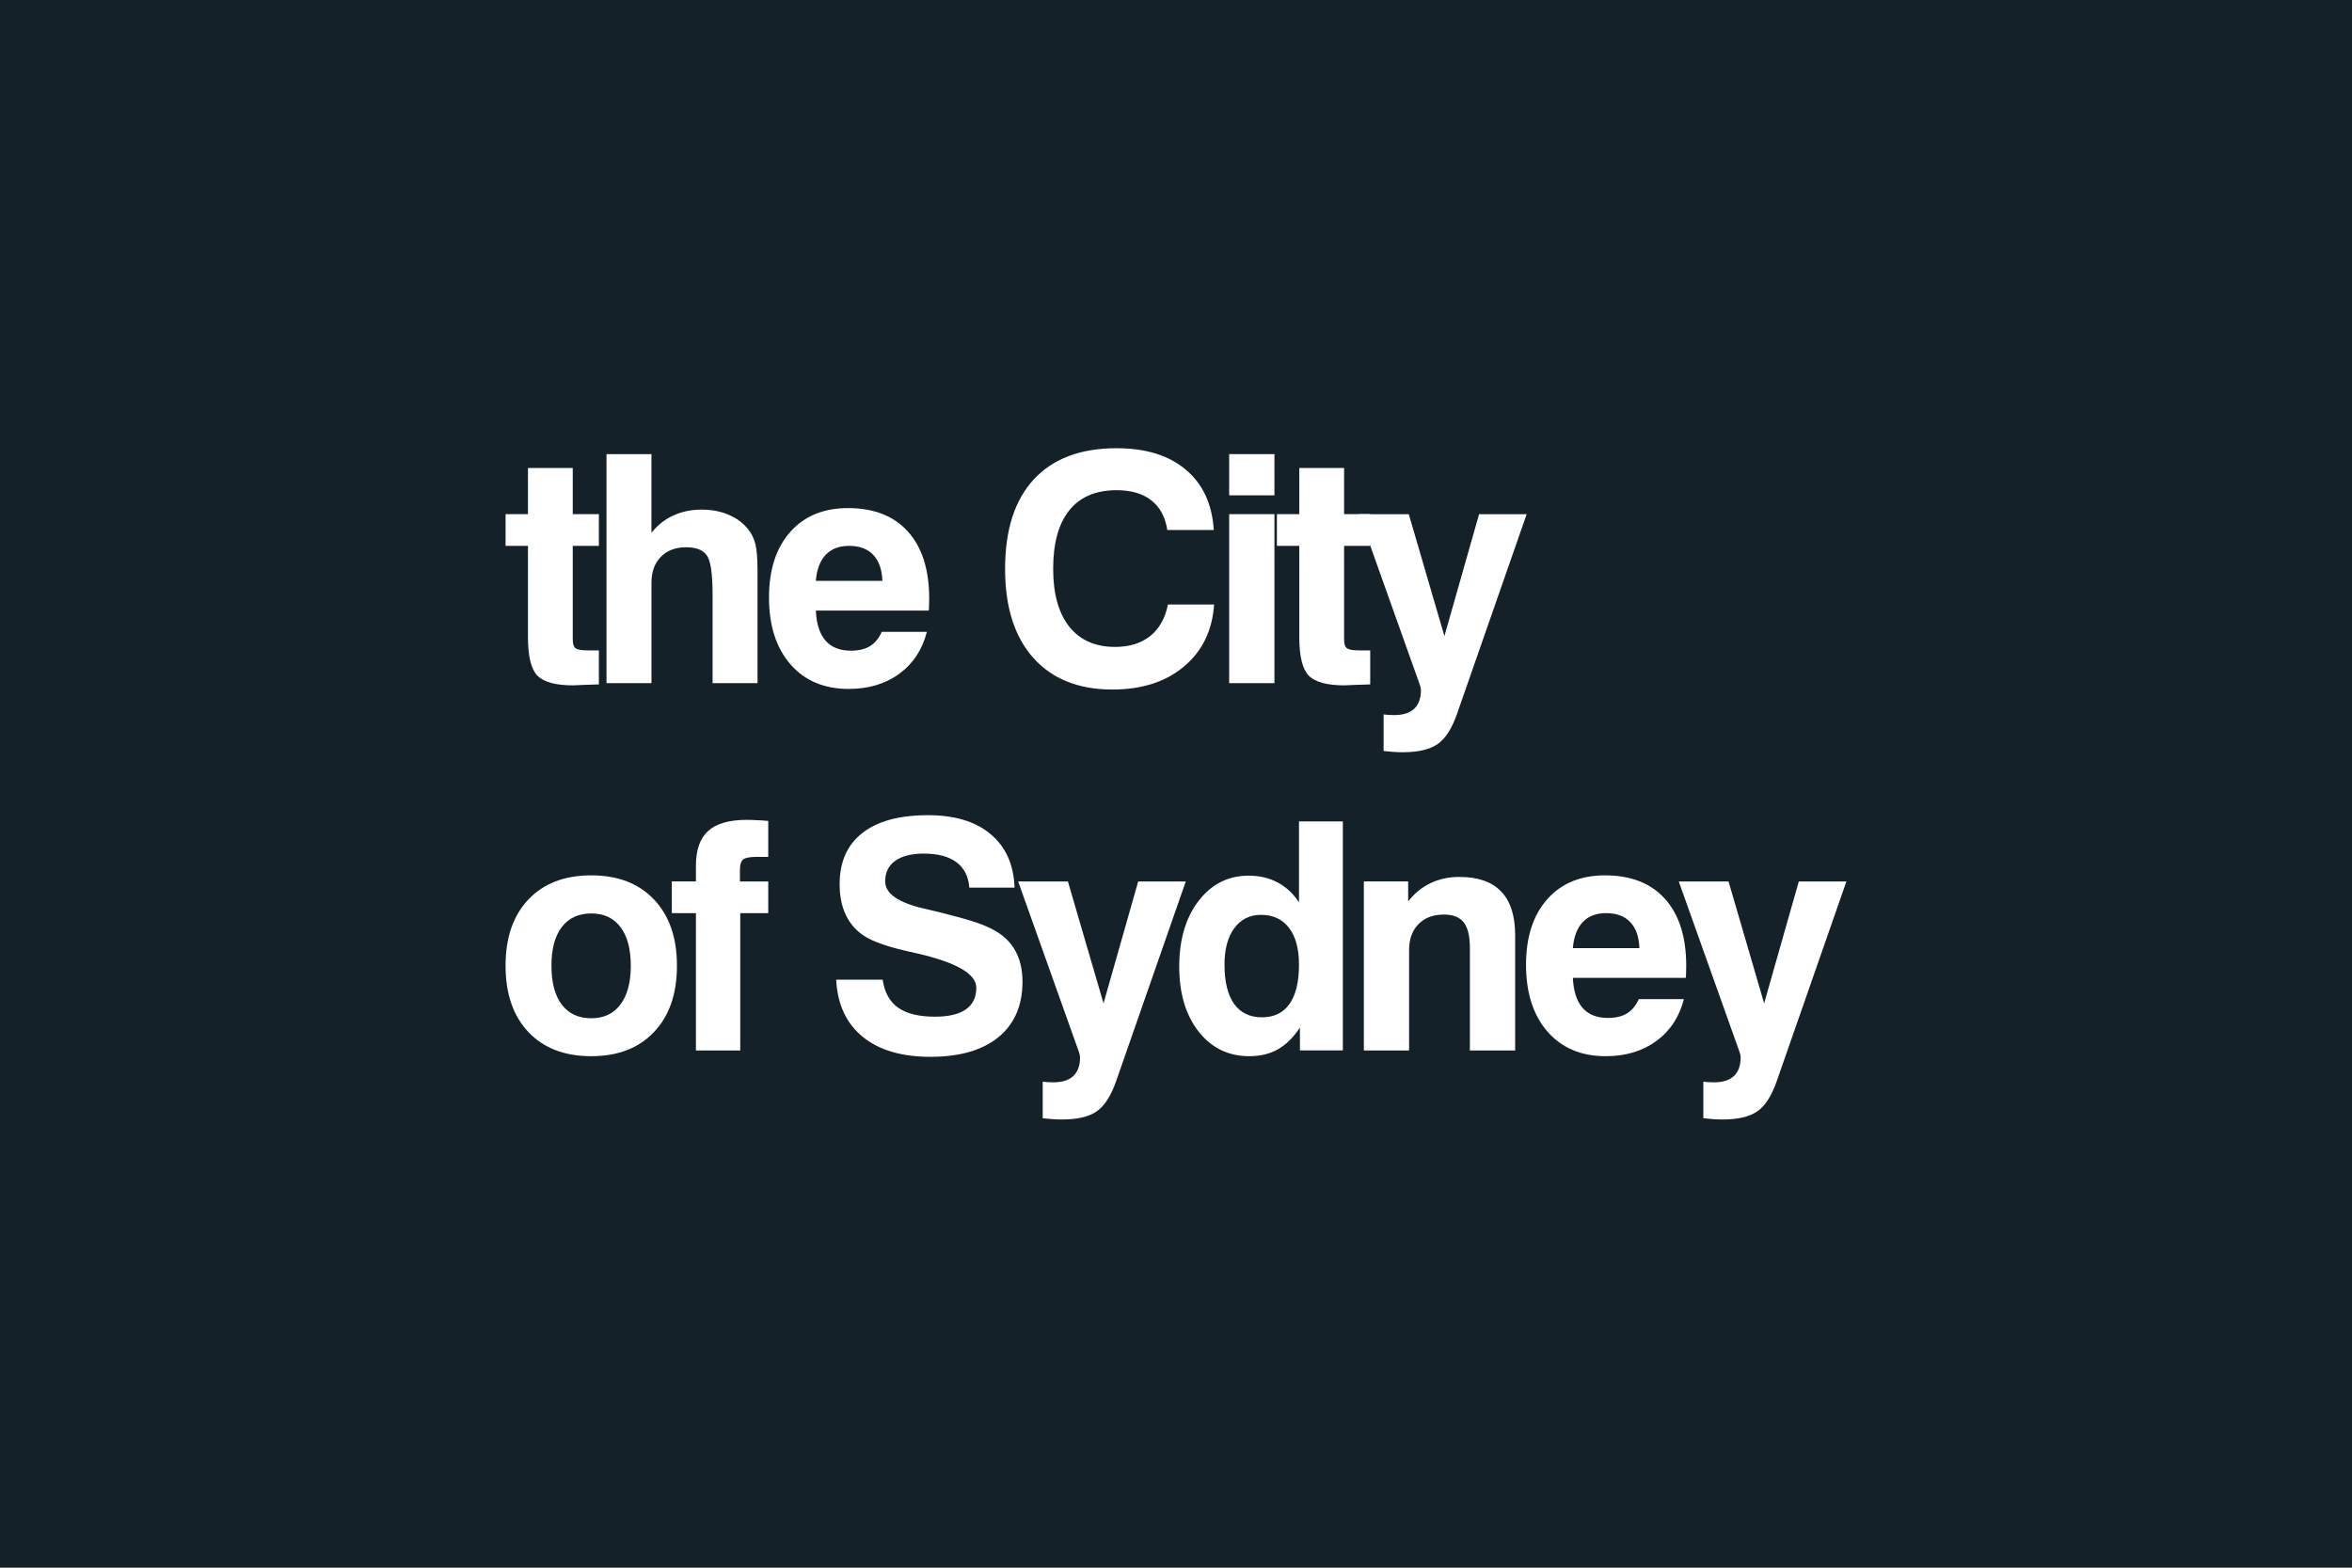 <svg
   xmlns:dc="http://purl.org/dc/elements/1.1/"
   xmlns:cc="http://creativecommons.org/ns#"
   xmlns:rdf="http://www.w3.org/1999/02/22-rdf-syntax-ns#"
   xmlns:svg="http://www.w3.org/2000/svg"
   xmlns="http://www.w3.org/2000/svg"
   xmlns:sodipodi="http://sodipodi.sourceforge.net/DTD/sodipodi-0.dtd"
   xmlns:inkscape="http://www.inkscape.org/namespaces/inkscape"
   width="120"
   height="80"
   viewBox="0 0 120 80"
   id="svg2"
   version="1.1"
   inkscape:version="0.91 r13725"
   sodipodi:docname="Icon_AGOL_theCityofSydney_120x80px.svg">
  <defs
     id="defs4" />
  <sodipodi:namedview
     id="base"
     pagecolor="#ffffff"
     bordercolor="#666666"
     borderopacity="1.0"
     inkscape:pageopacity="0.0"
     inkscape:pageshadow="2"
     inkscape:zoom="1.979899"
     inkscape:cx="-105.49946"
     inkscape:cy="35.930091"
     inkscape:document-units="px"
     inkscape:current-layer="layer1"
     showgrid="false"
     units="px"
     inkscape:window-width="1806"
     inkscape:window-height="1057"
     inkscape:window-x="106"
     inkscape:window-y="-8"
     inkscape:window-maximized="1" />
  <g
     inkscape:label="Layer 1"
     inkscape:groupmode="layer"
     id="layer1"
     transform="translate(0,-972.362)">
    <rect
       style="opacity:1;fill:#152128;fill-opacity:1"
       id="rect4136-4-5-6-2-0-6-4"
       width="120"
       height="80"
       x="0"
       y="972.362" />
    <g
       id="g4193"
       transform="translate(-6.052,-0.02)">
      <g
         style="font-style:normal;font-weight:normal;font-size:20px;line-height:125%;font-family:sans-serif;letter-spacing:0px;word-spacing:0px;fill:#ffffff;fill-opacity:1;stroke:none;stroke-width:1px;stroke-linecap:butt;stroke-linejoin:miter;stroke-opacity:1"
         id="text4873-0-59-0-00-3-4-12-2-4">
        <path
           d="m 34.187,1021.662 q 0,1.285 0.524,1.984 0.532,0.698 1.508,0.698 0.96,0 1.484,-0.698 0.532,-0.698 0.532,-1.984 0,-1.277 -0.524,-1.968 -0.524,-0.698 -1.492,-0.698 -0.976,0 -1.508,0.698 -0.524,0.69 -0.524,1.968 z m -2.341,0 q 0,-2.15 1.166,-3.38 1.166,-1.23 3.206,-1.23 2.031,0 3.198,1.23 1.174,1.23 1.174,3.38 0,2.158 -1.174,3.388 -1.166,1.23 -3.198,1.23 -2.039,0 -3.206,-1.23 -1.166,-1.23 -1.166,-3.388 z"
           style="font-style:normal;font-variant:normal;font-weight:bold;font-stretch:normal;font-size:16.25px;font-family:'Swis721 BT';-inkscape-font-specification:'Swis721 BT Bold';letter-spacing:-1px;fill:#ffffff;fill-opacity:1"
           id="path4140" />
        <path
           d="m 41.558,1025.986 0,-7.006 -1.23,0 0,-1.619 1.23,0 0,-0.801 q 0,-1.206 0.619,-1.769 0.627,-0.571 1.968,-0.571 0.246,0 0.516,0.016 0.278,0.01 0.587,0.04 l 0,1.833 -0.603,0 q -0.516,0 -0.682,0.135 -0.159,0.135 -0.159,0.516 l 0,0.603 1.444,0 0,1.619 -1.428,0 0,7.006 -2.261,0 z"
           style="font-style:normal;font-variant:normal;font-weight:bold;font-stretch:normal;font-size:16.25px;font-family:'Swis721 BT';-inkscape-font-specification:'Swis721 BT Bold';letter-spacing:-1px;fill:#ffffff;fill-opacity:1"
           id="path4142" />
        <path
           d="m 48.715,1022.376 2.372,0 q 0.135,0.96 0.786,1.428 0.651,0.46 1.88,0.46 1.047,0 1.579,-0.373 0.532,-0.373 0.532,-1.103 0,-1.063 -3.055,-1.761 -0.04,-0.01 -0.071,-0.016 -0.079,-0.016 -0.246,-0.056 -1.635,-0.357 -2.333,-0.801 -0.619,-0.397 -0.944,-1.063 -0.325,-0.674 -0.325,-1.587 0,-1.706 1.158,-2.611 1.158,-0.912 3.348,-0.912 2.047,0 3.198,0.968 1.158,0.968 1.222,2.729 l -2.309,0 q -0.063,-0.849 -0.651,-1.293 -0.587,-0.444 -1.674,-0.444 -0.944,0 -1.46,0.373 -0.508,0.365 -0.508,1.047 0,0.928 1.992,1.389 0.54,0.127 0.841,0.198 1.277,0.325 1.809,0.508 0.54,0.182 0.936,0.405 0.714,0.397 1.071,1.055 0.357,0.651 0.357,1.563 0,1.825 -1.23,2.833 -1.23,1 -3.467,1 -2.206,0 -3.459,-1.024 -1.254,-1.024 -1.349,-2.912 z"
           style="font-style:normal;font-variant:normal;font-weight:bold;font-stretch:normal;font-size:16.25px;font-family:'Swis721 BT';-inkscape-font-specification:'Swis721 BT Bold';letter-spacing:-1px;fill:#ffffff;fill-opacity:1"
           id="path4144" />
        <path
           d="m 59.252,1029.445 0,-1.865 q 0.111,0.016 0.23,0.024 0.119,0.01 0.309,0.01 0.682,0 1.024,-0.325 0.341,-0.317 0.341,-0.96 0,-0.048 -0.016,-0.119 -0.016,-0.071 -0.032,-0.119 l -3.11,-8.728 2.539,0 1.817,6.221 1.769,-6.221 2.428,0 -3.547,10.172 q -0.397,1.143 -0.992,1.555 -0.595,0.42 -1.785,0.42 -0.214,0 -0.46,-0.016 -0.246,-0.016 -0.516,-0.048 z"
           style="font-style:normal;font-variant:normal;font-weight:bold;font-stretch:normal;font-size:16.25px;font-family:'Swis721 BT';-inkscape-font-specification:'Swis721 BT Bold';letter-spacing:-1px;fill:#ffffff;fill-opacity:1"
           id="path4146" />
        <path
           d="m 74.565,1014.298 0,11.688 -2.19,0 0,-1.166 q -0.5,0.754 -1.127,1.111 -0.619,0.349 -1.46,0.349 -1.595,0 -2.587,-1.262 -0.984,-1.262 -0.984,-3.309 0,-2.063 0.984,-3.348 0.992,-1.293 2.555,-1.293 0.833,0 1.484,0.349 0.659,0.349 1.087,1.016 l 0,-4.134 2.238,0 z m -6.038,7.316 q 0,1.309 0.492,2 0.492,0.682 1.42,0.682 0.92,0 1.404,-0.682 0.484,-0.682 0.484,-2 0,-1.222 -0.508,-1.881 -0.508,-0.666 -1.428,-0.666 -0.865,0 -1.365,0.682 -0.5,0.674 -0.5,1.865 z"
           style="font-style:normal;font-variant:normal;font-weight:bold;font-stretch:normal;font-size:16.25px;font-family:'Swis721 BT';-inkscape-font-specification:'Swis721 BT Bold';letter-spacing:-1px;fill:#ffffff;fill-opacity:1"
           id="path4148" />
        <path
           d="m 75.636,1025.986 0,-8.625 2.261,0 0,1.024 q 0.484,-0.627 1.143,-0.936 0.659,-0.317 1.468,-0.317 1.428,0 2.134,0.746 0.714,0.738 0.714,2.23 l 0,5.88 -2.309,0 0,-5.213 q 0,-0.928 -0.317,-1.325 -0.309,-0.397 -1.016,-0.397 -0.817,0 -1.293,0.492 -0.476,0.484 -0.476,1.325 l 0,5.118 -2.309,0 z"
           style="font-style:normal;font-variant:normal;font-weight:bold;font-stretch:normal;font-size:16.25px;font-family:'Swis721 BT';-inkscape-font-specification:'Swis721 BT Bold';letter-spacing:-1px;fill:#ffffff;fill-opacity:1"
           id="path4150" />
        <path
           d="m 89.664,1023.368 2.301,0 q -0.349,1.365 -1.412,2.142 -1.055,0.77 -2.579,0.77 -1.873,0 -2.968,-1.254 -1.095,-1.262 -1.095,-3.412 0,-2.119 1.079,-3.34 1.079,-1.222 2.952,-1.222 1.984,0 3.063,1.206 1.079,1.198 1.079,3.42 0,0.246 -0.008,0.373 0,0.119 -0.016,0.23 l -5.76,0 q 0.048,1.016 0.492,1.531 0.452,0.516 1.293,0.516 0.595,0 0.976,-0.23 0.381,-0.238 0.603,-0.73 z m -3.364,-2.603 3.396,0 q -0.032,-0.873 -0.468,-1.325 -0.428,-0.46 -1.238,-0.46 -0.754,0 -1.19,0.46 -0.428,0.46 -0.5,1.325 z"
           style="font-style:normal;font-variant:normal;font-weight:bold;font-stretch:normal;font-size:16.25px;font-family:'Swis721 BT';-inkscape-font-specification:'Swis721 BT Bold';letter-spacing:-1px;fill:#ffffff;fill-opacity:1"
           id="path4152" />
        <path
           d="m 92.957,1029.445 0,-1.865 q 0.111,0.016 0.23,0.024 0.119,0.01 0.309,0.01 0.682,0 1.024,-0.325 0.341,-0.317 0.341,-0.96 0,-0.048 -0.016,-0.119 -0.016,-0.071 -0.032,-0.119 l -3.11,-8.728 2.539,0 1.817,6.221 1.769,-6.221 2.428,0 -3.547,10.172 q -0.397,1.143 -0.992,1.555 -0.595,0.42 -1.785,0.42 -0.214,0 -0.46,-0.016 -0.246,-0.016 -0.516,-0.048 z"
           style="font-style:normal;font-variant:normal;font-weight:bold;font-stretch:normal;font-size:16.25px;font-family:'Swis721 BT';-inkscape-font-specification:'Swis721 BT Bold';letter-spacing:-1px;fill:#ffffff;fill-opacity:1"
           id="path4154" />
      </g>
      <g
         style="font-style:normal;font-weight:normal;font-size:20px;line-height:125%;font-family:sans-serif;letter-spacing:0px;word-spacing:0px;fill:#ffffff;fill-opacity:1;stroke:none;stroke-width:1px;stroke-linecap:butt;stroke-linejoin:miter;stroke-opacity:1"
         id="text4873-0-59-0-00-5-5-8-2-9-5">
        <path
           d="m 36.607,1007.308 q -0.317,0.01 -0.762,0.024 -0.436,0.024 -0.555,0.024 -1.325,0 -1.817,-0.492 -0.484,-0.5 -0.484,-1.96 l 0,-4.665 -1.143,0 0,-1.619 1.143,0 0,-2.357 2.285,0 0,2.357 1.333,0 0,1.619 -1.333,0 0,4.777 q 0,0.341 0.151,0.452 0.151,0.103 0.619,0.103 l 0.563,0 0,1.738 z"
           style="font-style:normal;font-variant:normal;font-weight:bold;font-stretch:normal;font-size:16.25px;font-family:'Swis721 BT';-inkscape-font-specification:'Swis721 BT Bold';letter-spacing:-1px;fill:#ffffff;fill-opacity:1"
           id="path4157" />
        <path
           d="m 36.996,1007.244 0,-11.688 2.293,0 0,4.015 q 0.468,-0.587 1.111,-0.881 0.651,-0.302 1.452,-0.302 0.762,0 1.373,0.262 0.619,0.262 1,0.746 0.262,0.325 0.365,0.746 0.111,0.421 0.111,1.349 l 0,0.159 0,5.594 -2.293,0 0,-4.515 q 0,-1.603 -0.294,-2.007 -0.294,-0.413 -1.055,-0.413 -0.817,0 -1.293,0.492 -0.476,0.484 -0.476,1.325 l 0,5.118 -2.293,0 z"
           style="font-style:normal;font-variant:normal;font-weight:bold;font-stretch:normal;font-size:16.25px;font-family:'Swis721 BT';-inkscape-font-specification:'Swis721 BT Bold';letter-spacing:-1px;fill:#ffffff;fill-opacity:1"
           id="path4159" />
        <path
           d="m 51.04,1004.626 2.301,0 q -0.349,1.365 -1.412,2.142 -1.055,0.77 -2.579,0.77 -1.873,0 -2.968,-1.254 -1.095,-1.262 -1.095,-3.412 0,-2.119 1.079,-3.34 1.079,-1.222 2.952,-1.222 1.984,0 3.063,1.206 1.079,1.198 1.079,3.42 0,0.246 -0.008,0.373 0,0.119 -0.016,0.23 l -5.76,0 q 0.048,1.016 0.492,1.531 0.452,0.516 1.293,0.516 0.595,0 0.976,-0.23 0.381,-0.238 0.603,-0.73 z m -3.364,-2.603 3.396,0 q -0.032,-0.873 -0.468,-1.325 -0.428,-0.46 -1.238,-0.46 -0.754,0 -1.19,0.46 -0.428,0.46 -0.5,1.325 z"
           style="font-style:normal;font-variant:normal;font-weight:bold;font-stretch:normal;font-size:16.25px;font-family:'Swis721 BT';-inkscape-font-specification:'Swis721 BT Bold';letter-spacing:-1px;fill:#ffffff;fill-opacity:1"
           id="path4161" />
        <path
           d="m 67.996,1003.229 q -0.135,1.992 -1.539,3.166 -1.396,1.174 -3.65,1.174 -2.595,0 -4.039,-1.619 -1.436,-1.619 -1.436,-4.538 0,-2.983 1.468,-4.57 1.468,-1.587 4.221,-1.587 2.238,0 3.531,1.095 1.301,1.087 1.428,3.079 l -2.372,0 q -0.151,-0.992 -0.809,-1.508 -0.659,-0.524 -1.777,-0.524 -1.587,0 -2.412,1.024 -0.825,1.024 -0.825,2.991 0,1.904 0.817,2.944 0.825,1.039 2.341,1.039 1.095,0 1.793,-0.555 0.698,-0.563 0.905,-1.611 l 2.357,0 z"
           style="font-style:normal;font-variant:normal;font-weight:bold;font-stretch:normal;font-size:16.25px;font-family:'Swis721 BT';-inkscape-font-specification:'Swis721 BT Bold';letter-spacing:-1px;fill:#ffffff;fill-opacity:1"
           id="path4163" />
        <path
           d="m 68.765,997.659 0,-2.103 2.309,0 0,2.103 -2.309,0 z m 0,9.585 0,-8.625 2.309,0 0,8.625 -2.309,0 z"
           style="font-style:normal;font-variant:normal;font-weight:bold;font-stretch:normal;font-size:16.25px;font-family:'Swis721 BT';-inkscape-font-specification:'Swis721 BT Bold';letter-spacing:-1px;fill:#ffffff;fill-opacity:1"
           id="path4165" />
        <path
           d="m 75.961,1007.308 q -0.317,0.01 -0.762,0.024 -0.436,0.024 -0.555,0.024 -1.325,0 -1.817,-0.492 -0.484,-0.5 -0.484,-1.96 l 0,-4.665 -1.143,0 0,-1.619 1.143,0 0,-2.357 2.285,0 0,2.357 1.333,0 0,1.619 -1.333,0 0,4.777 q 0,0.341 0.151,0.452 0.151,0.103 0.619,0.103 l 0.563,0 0,1.738 z"
           style="font-style:normal;font-variant:normal;font-weight:bold;font-stretch:normal;font-size:16.25px;font-family:'Swis721 BT';-inkscape-font-specification:'Swis721 BT Bold';letter-spacing:-1px;fill:#ffffff;fill-opacity:1"
           id="path4167" />
        <path
           d="m 76.644,1010.704 0,-1.865 q 0.111,0.016 0.23,0.024 0.119,0.01 0.309,0.01 0.682,0 1.024,-0.325 0.341,-0.317 0.341,-0.96 0,-0.048 -0.016,-0.119 -0.016,-0.071 -0.032,-0.119 l -3.11,-8.728 2.539,0 1.817,6.221 1.769,-6.221 2.428,0 -3.547,10.172 q -0.397,1.143 -0.992,1.555 -0.595,0.42 -1.785,0.42 -0.214,0 -0.46,-0.016 -0.246,-0.016 -0.516,-0.048 z"
           style="font-style:normal;font-variant:normal;font-weight:bold;font-stretch:normal;font-size:16.25px;font-family:'Swis721 BT';-inkscape-font-specification:'Swis721 BT Bold';letter-spacing:-1px;fill:#ffffff;fill-opacity:1"
           id="path4169" />
      </g>
    </g>
  </g>
</svg>
